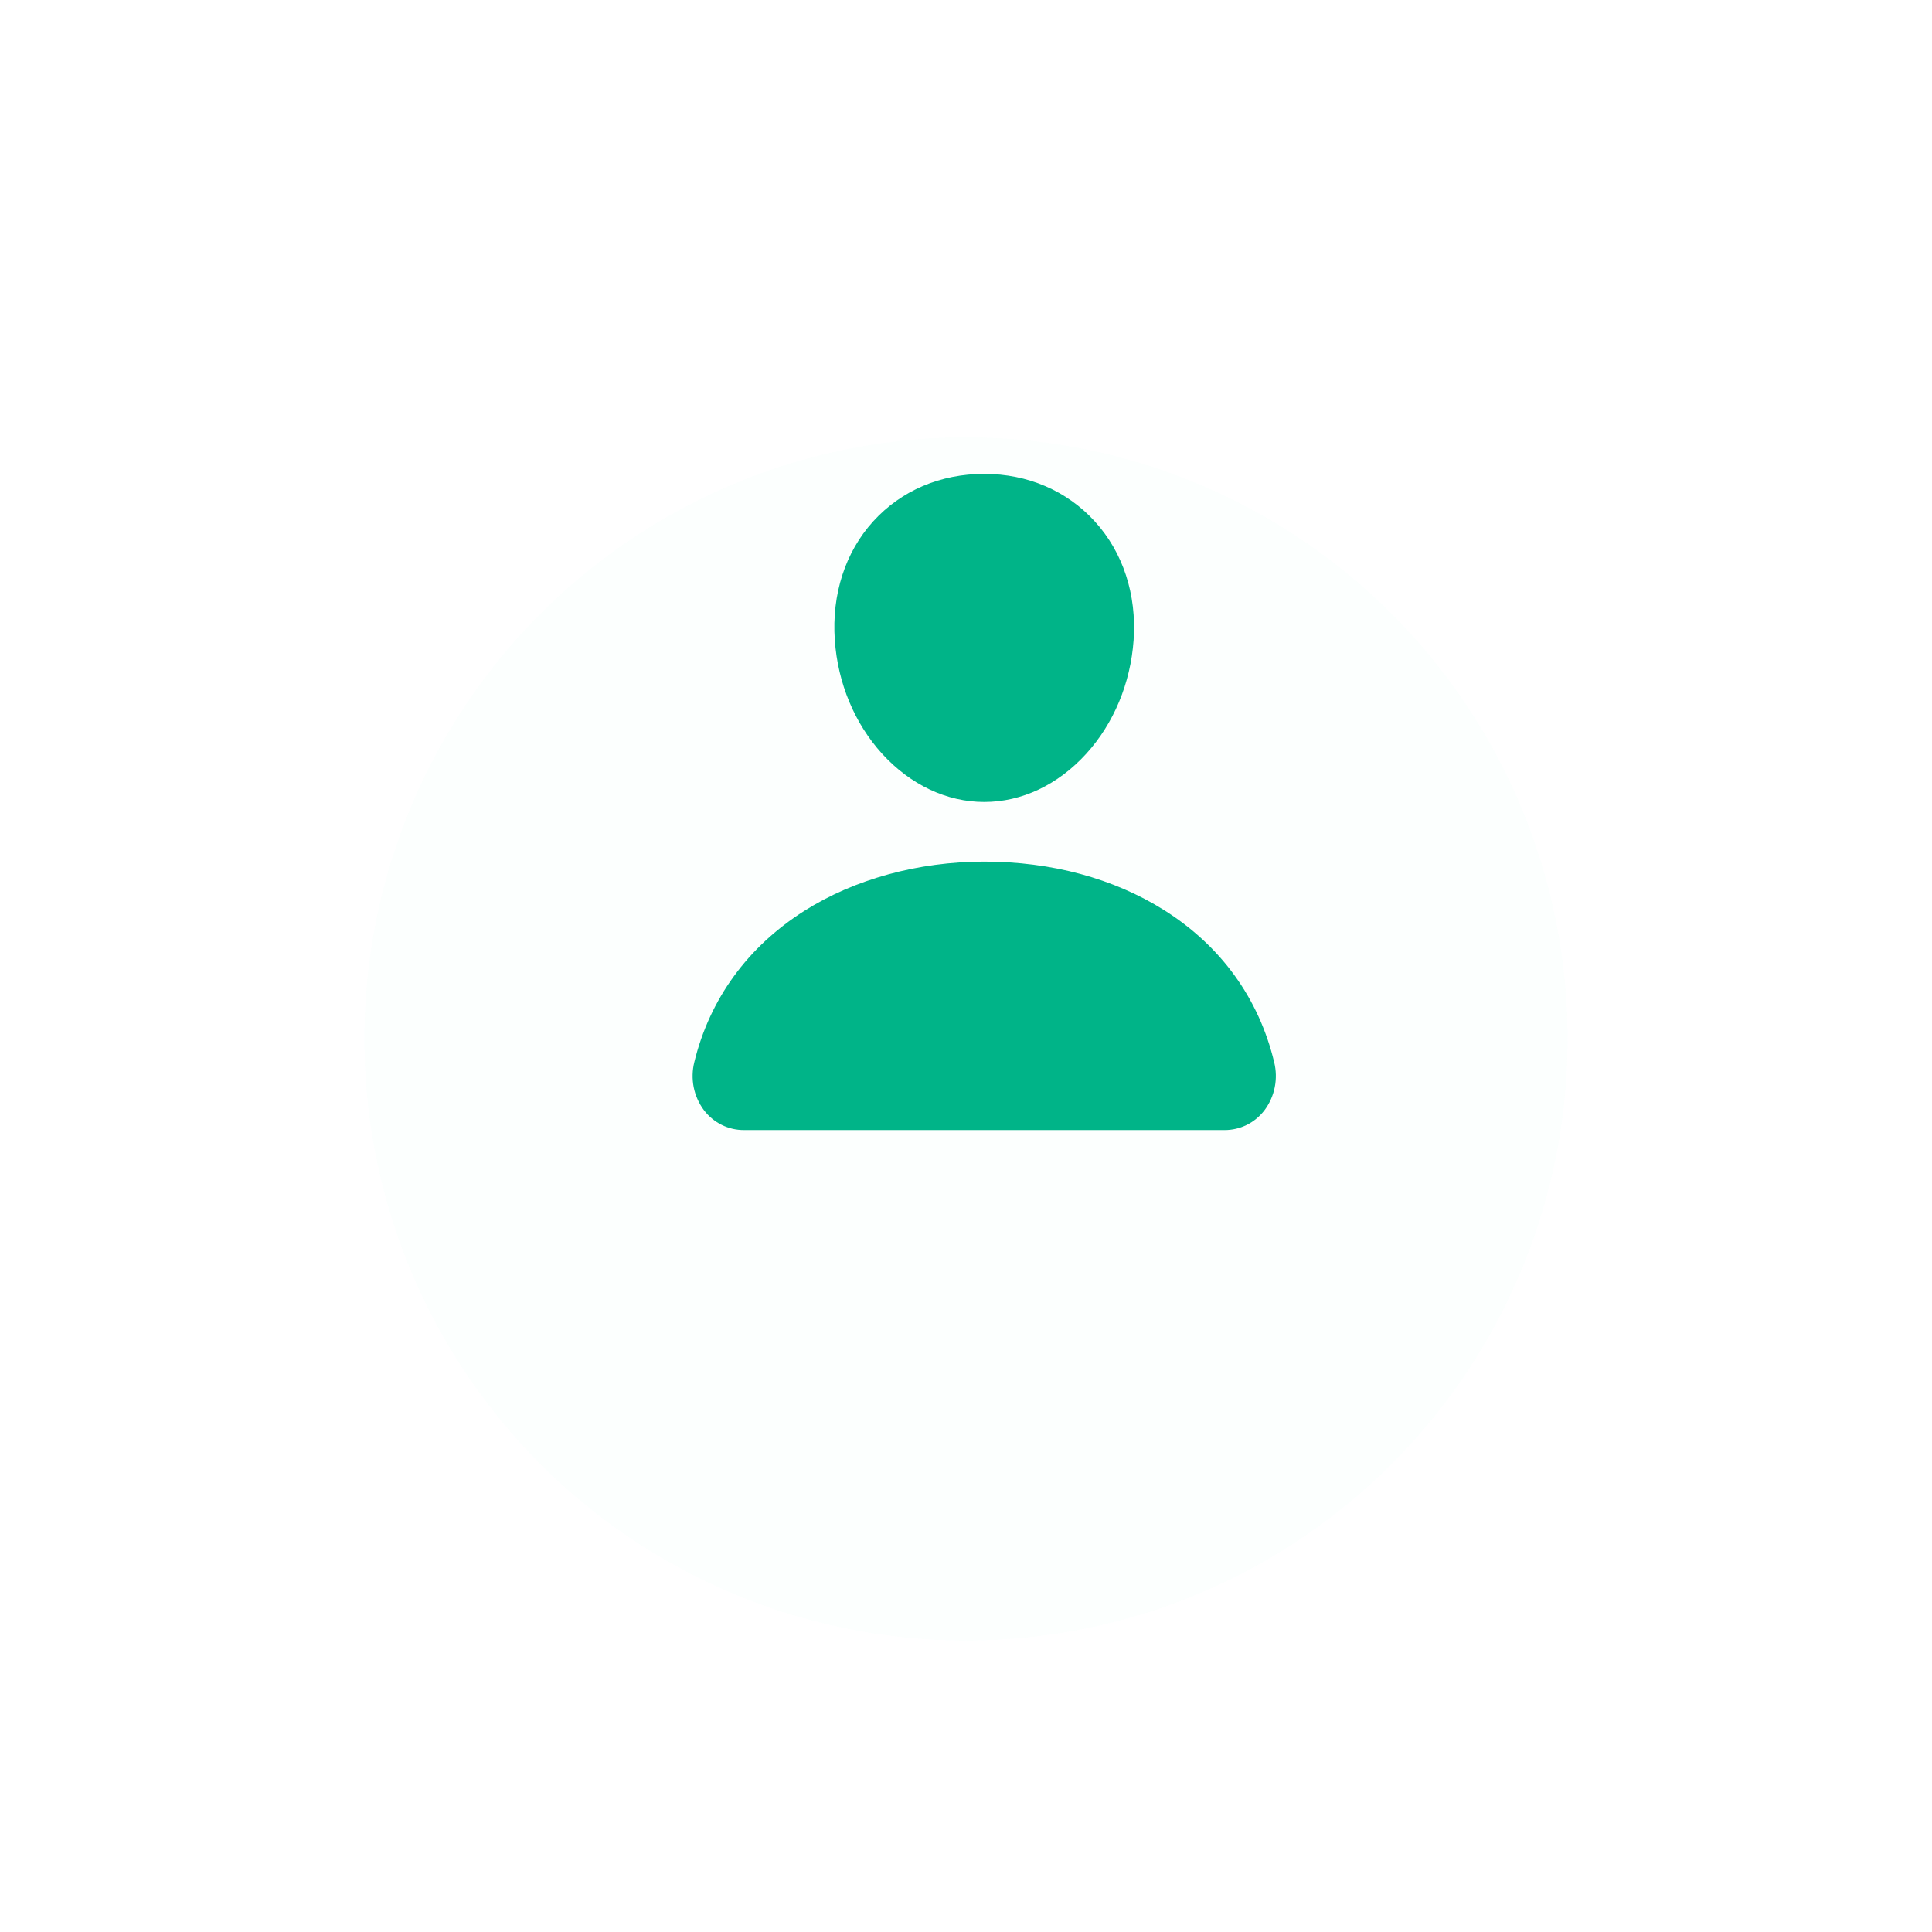 <svg width="53" height="53" viewBox="0 0 53 53" fill="none" xmlns="http://www.w3.org/2000/svg">
<g filter="url(#filter0_di_1_154)">
<circle cx="26.5" cy="22.5" r="16.5" fill="#FCFFFE"/>
<circle cx="26.5" cy="22.5" r="16" stroke="#FCFFFE"/>
</g>
<path d="M27 22C25.972 22 24.978 21.531 24.2 20.679C23.444 19.848 22.982 18.739 22.901 17.559C22.814 16.3 23.189 15.143 23.957 14.299C24.726 13.455 25.8 13 27 13C28.192 13 29.269 13.463 30.035 14.305C30.809 15.155 31.185 16.311 31.098 17.559C31.015 18.741 30.553 19.848 29.798 20.678C29.022 21.531 28.029 22 27 22ZM33.591 31H20.41C20.198 31.001 19.988 30.953 19.798 30.858C19.607 30.763 19.44 30.625 19.31 30.454C19.172 30.269 19.076 30.054 19.03 29.826C18.985 29.597 18.991 29.361 19.047 29.136C19.468 27.407 20.511 25.973 22.063 24.989C23.44 24.117 25.193 23.636 27 23.636C28.843 23.636 30.55 24.097 31.936 24.968C33.491 25.947 34.535 27.389 34.954 29.139C35.01 29.365 35.015 29.601 34.969 29.829C34.923 30.057 34.827 30.272 34.688 30.457C34.558 30.627 34.392 30.765 34.202 30.859C34.011 30.953 33.803 31.001 33.591 31Z" fill="#00B488"/>
<defs>
<filter id="filter0_di_1_154" x="0" y="0" width="53" height="53" filterUnits="userSpaceOnUse" color-interpolation-filters="sRGB">
<feFlood flood-opacity="0" result="BackgroundImageFix"/>
<feColorMatrix in="SourceAlpha" type="matrix" values="0 0 0 0 0 0 0 0 0 0 0 0 0 0 0 0 0 0 127 0" result="hardAlpha"/>
<feOffset dy="4"/>
<feGaussianBlur stdDeviation="5"/>
<feComposite in2="hardAlpha" operator="out"/>
<feColorMatrix type="matrix" values="0 0 0 0 0.15 0 0 0 0 0.147 0 0 0 0 0.147 0 0 0 0.07 0"/>
<feBlend mode="normal" in2="BackgroundImageFix" result="effect1_dropShadow_1_154"/>
<feBlend mode="normal" in="SourceGraphic" in2="effect1_dropShadow_1_154" result="shape"/>
<feColorMatrix in="SourceAlpha" type="matrix" values="0 0 0 0 0 0 0 0 0 0 0 0 0 0 0 0 0 0 127 0" result="hardAlpha"/>
<feOffset dy="2"/>
<feGaussianBlur stdDeviation="2"/>
<feComposite in2="hardAlpha" operator="arithmetic" k2="-1" k3="1"/>
<feColorMatrix type="matrix" values="0 0 0 0 0 0 0 0 0 0 0 0 0 0 0 0 0 0 0.05 0"/>
<feBlend mode="normal" in2="shape" result="effect2_innerShadow_1_154"/>
</filter>
</defs>
</svg>
